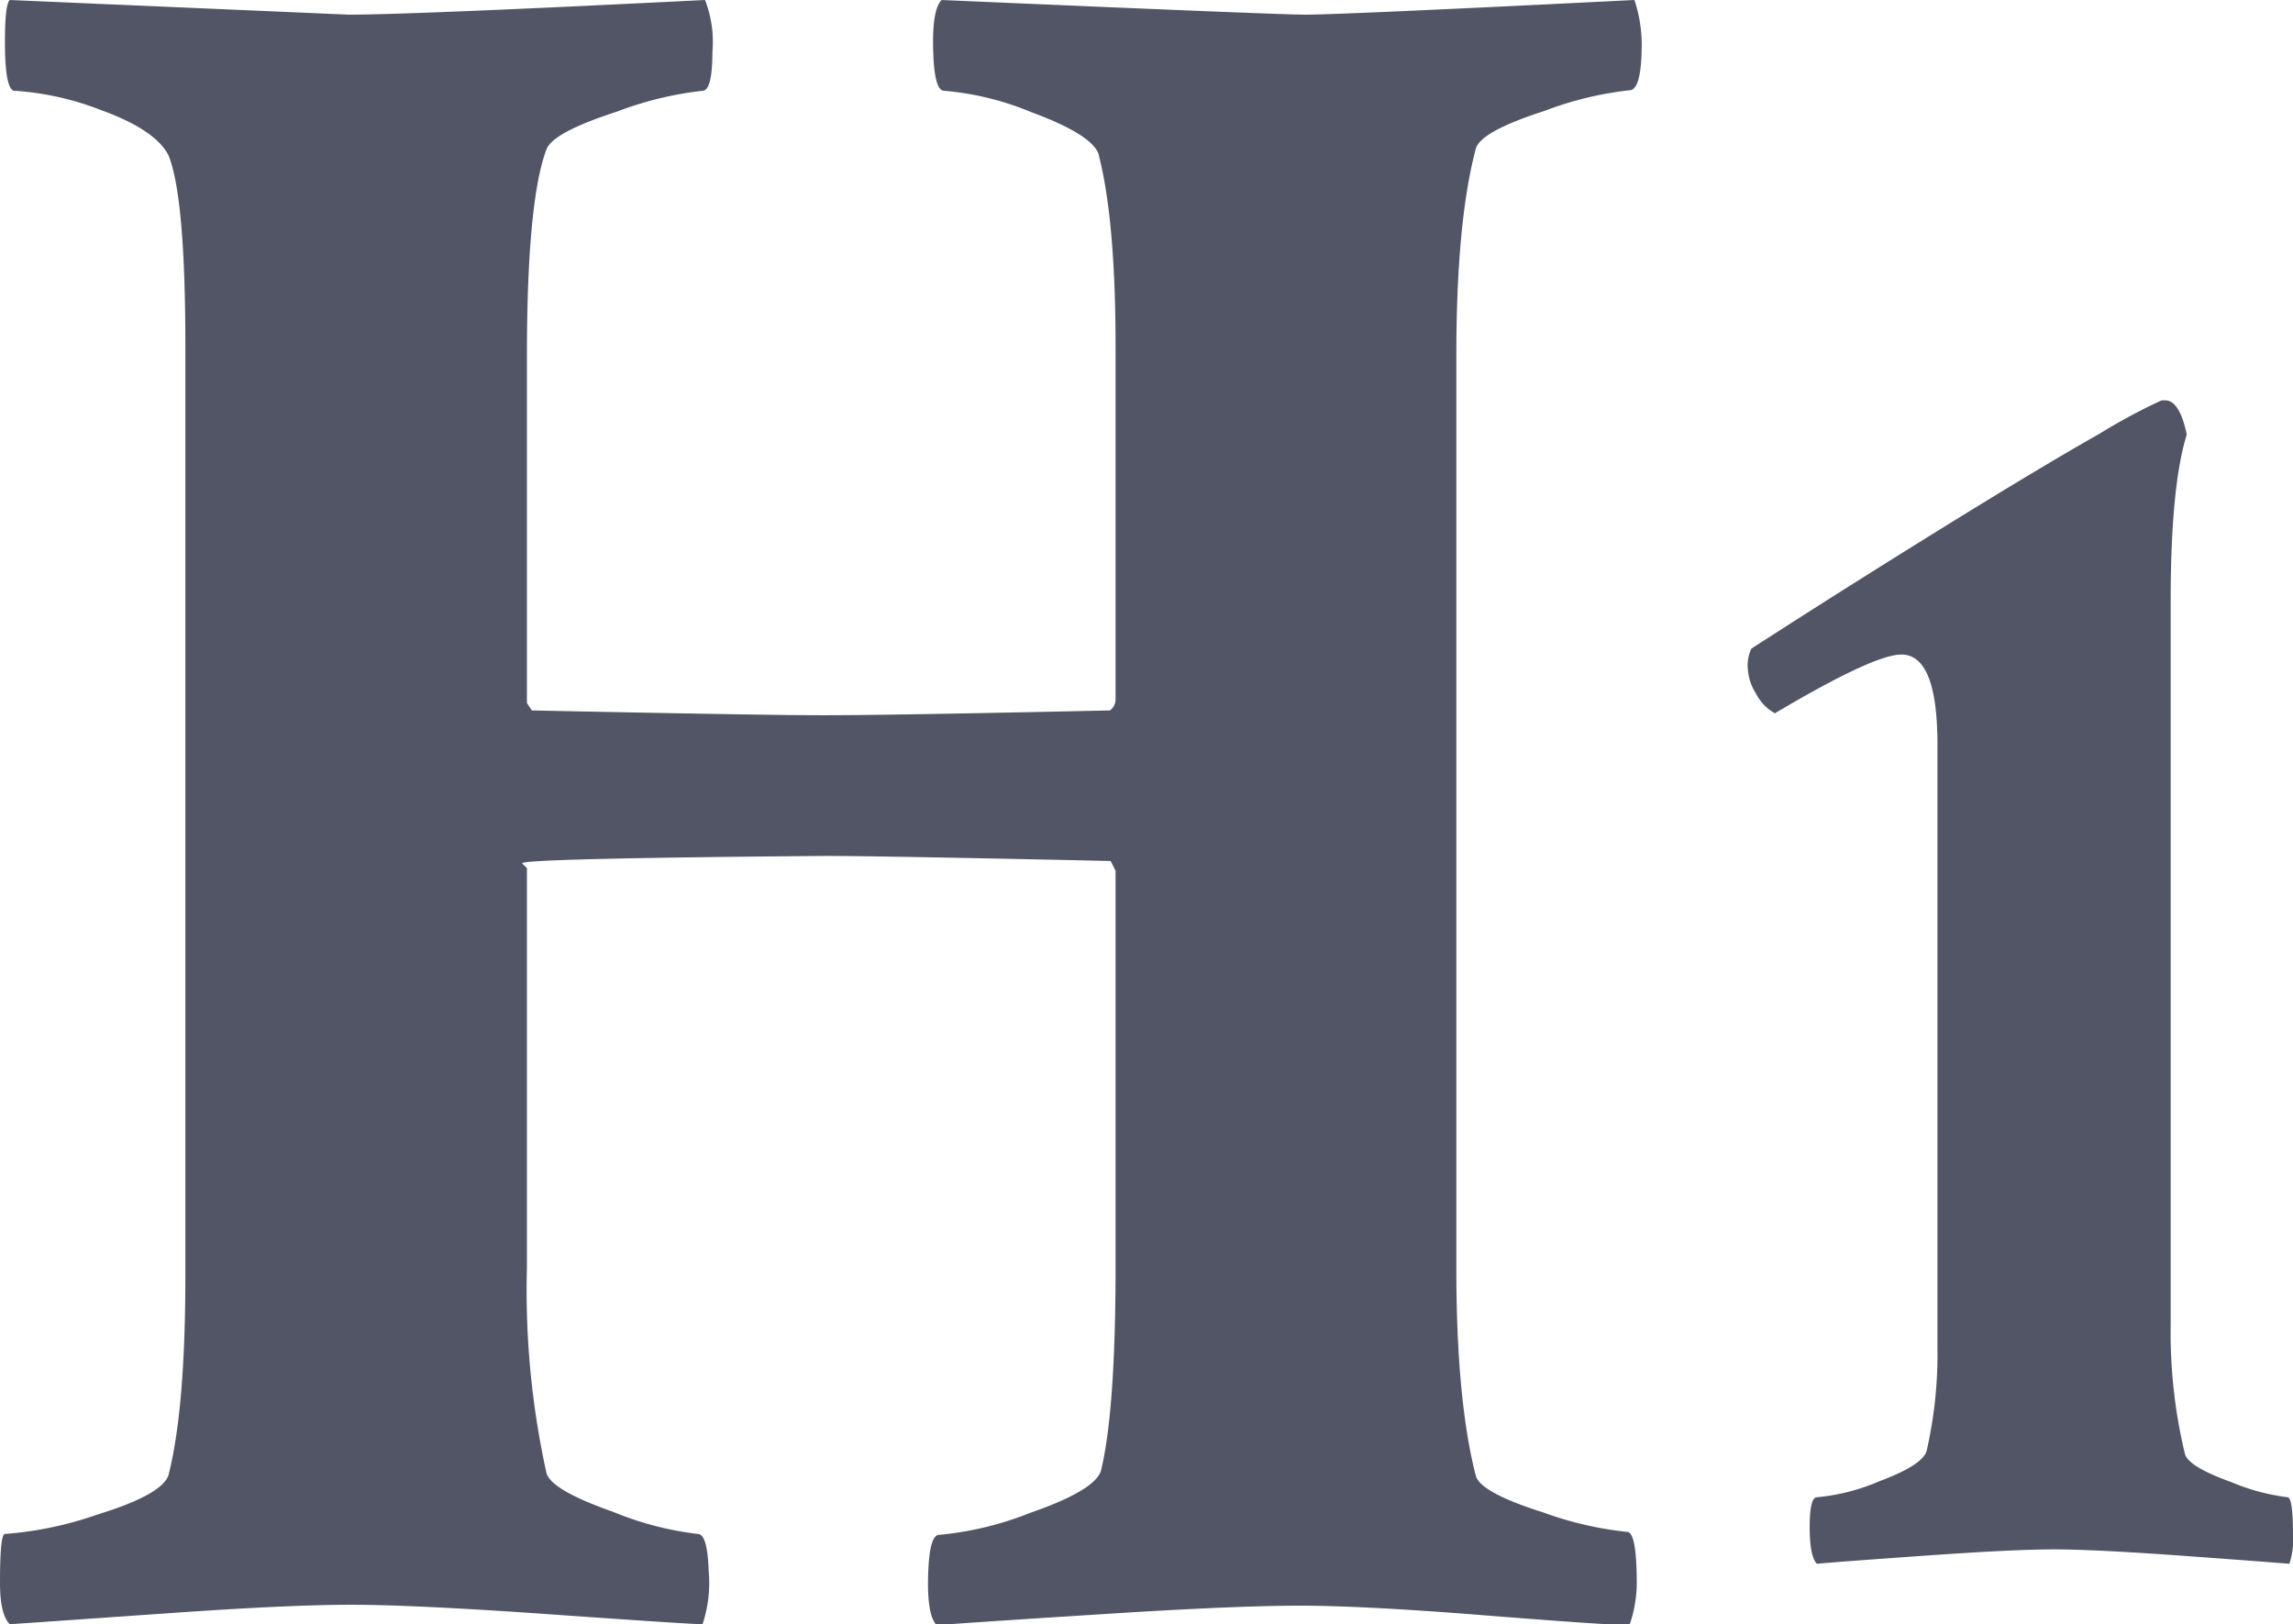 <svg xmlns="http://www.w3.org/2000/svg" viewBox="0 0 176.77 125.25"><defs><style>.cls-1{fill:#525566;}</style></defs><title>h1</title><g id="レイヤー_2" data-name="レイヤー 2"><g id="レイヤー_3" data-name="レイヤー 3"><path class="cls-1" d="M86,98.55V67.14l-.38-.75Q67.89,66,63.57,66q-23.32.19-23.32.57l.37.37V97.79a65.37,65.37,0,0,0,1.51,15.8q.38,1.32,5.17,3a24.62,24.62,0,0,0,6.49,1.69q.75,0,.84,2.82a10.1,10.1,0,0,1-.47,4.14q-.94,0-11.56-.75t-15.52-.75q-4.89,0-14.2.66c-6.2.43-10.25.72-12.13.84-.5-.5-.75-1.56-.75-3.19,0-2.51.12-3.77.38-3.77a27.76,27.76,0,0,0,7.14-1.5q4.89-1.5,5.46-3,1.3-5.07,1.31-15.23V26.71Q14.29,15.23,13,12,12,10,7.71,8.46A22.16,22.16,0,0,0,1.13,7C.63,7,.38,5.71.38,3.2.38,1.32.5.25.75,0L26.89,1.13q4.89,0,27.46-1.13a8.85,8.85,0,0,1,.57,4c0,2-.26,3-.76,3a26.83,26.83,0,0,0-6.58,1.6c-3.26,1.06-5.08,2-5.45,2.91-1,2.63-1.51,8-1.51,16v26.7l.38.57q18.42.38,22.57.37,5.07,0,22-.37A1.09,1.09,0,0,0,86,54V26.71q0-9.78-1.32-14.86-.57-1.5-5.17-3.2A22.37,22.37,0,0,0,72.78,7c-.5,0-.78-1-.84-3.1S72.09.5,72.59,0q26,1.13,28,1.13Q103.44,1.13,126,0a10.85,10.85,0,0,1,.56,3.39c0,2.38-.32,3.57-.94,3.57a26.72,26.72,0,0,0-6.58,1.6c-3.27,1.06-5,2-5.27,2.91q-1.5,5.64-1.5,16V97.79c0,6.77.5,12.11,1.5,16,.25.88,2,1.82,5.17,2.82a27,27,0,0,0,6.49,1.51c.5,0,.75,1.31.75,4a10,10,0,0,1-.56,3.19q-1.69,0-11.1-.75t-14.29-.75q-5.08,0-15.33.66c-6.83.43-11.06.72-12.69.84-.5-.5-.72-1.78-.66-3.85s.34-3.11.85-3.11a25,25,0,0,0,7-1.69c3.26-1.13,5.08-2.19,5.46-3.2Q85.95,109.08,86,98.55Z"/><path class="cls-1" d="M136.83,55a3.58,3.58,0,0,1-1.46-1.52,4,4,0,0,1-.62-1.81,3,3,0,0,1,.27-1.66q7.08-4.57,14.7-9.29t12.14-7.28a45.65,45.65,0,0,1,4.78-2.57h.28c.74,0,1.29.88,1.66,2.64q-1.25,4-1.24,13v55.61a40.13,40.13,0,0,0,1.1,10c.19.65,1.37,1.37,3.54,2.15a16.39,16.39,0,0,0,4.37,1.18c.28,0,.42,1,.42,2.92a5.83,5.83,0,0,1-.28,2.21q-1.53-.13-8.25-.62c-4.49-.32-7.79-.49-9.92-.49s-5.48.17-10,.49-7.33.53-8.25.62c-.37-.37-.56-1.31-.56-2.84s.19-2.29.56-2.29a15.75,15.75,0,0,0,4.85-1.25c2.22-.83,3.42-1.61,3.61-2.35a33.22,33.22,0,0,0,.83-7.91V57.4q0-6.93-2.78-6.93Q144.46,50.47,136.83,55Z"/></g></g></svg>